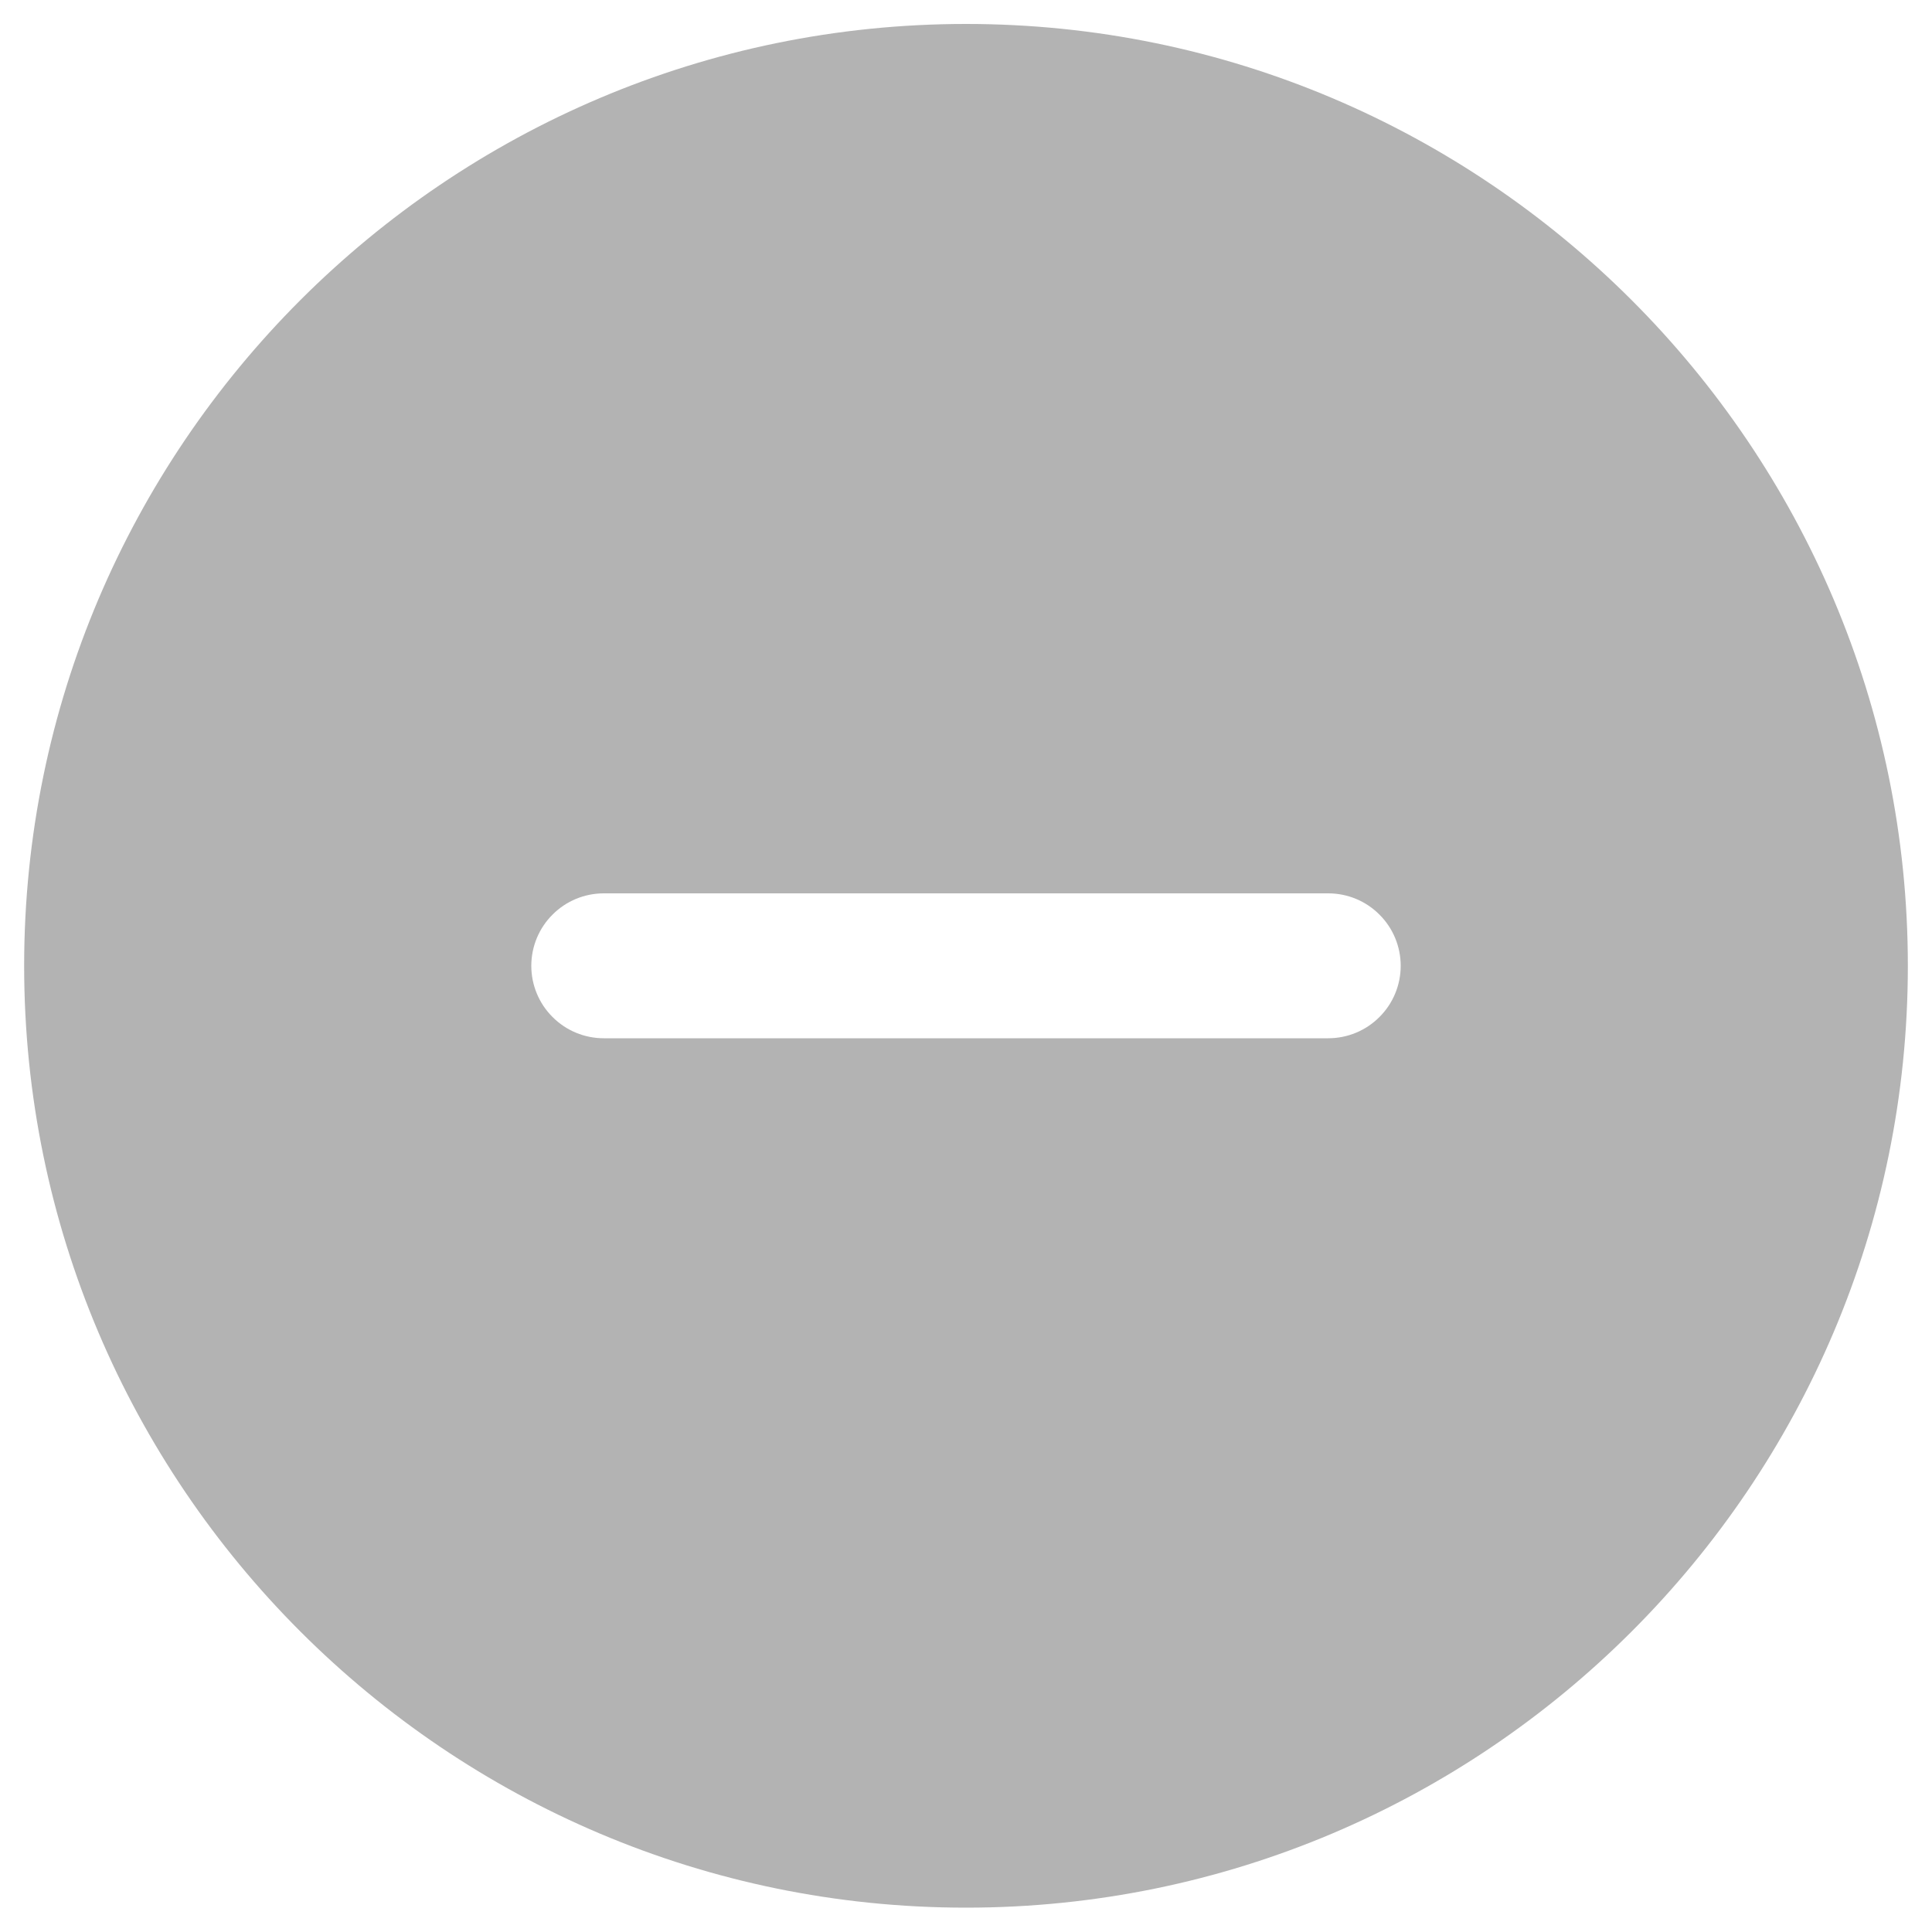 <svg width="20" height="20" viewBox="0 0 20 20" fill="none" xmlns="http://www.w3.org/2000/svg">
<path d="M10 0.248C4.624 0.248 0.25 4.622 0.25 9.998C0.25 15.374 4.624 19.748 10 19.748C15.376 19.748 19.75 15.374 19.75 9.998C19.75 4.622 15.376 0.248 10 0.248ZM13.75 10.748H6.25C6.051 10.748 5.86 10.669 5.72 10.528C5.579 10.388 5.5 10.197 5.5 9.998C5.5 9.799 5.579 9.608 5.72 9.468C5.86 9.327 6.051 9.248 6.25 9.248H13.75C13.949 9.248 14.14 9.327 14.28 9.468C14.421 9.608 14.5 9.799 14.5 9.998C14.5 10.197 14.421 10.388 14.28 10.528C14.14 10.669 13.949 10.748 13.75 10.748Z" fill="#B3B3B3"/>
</svg>
